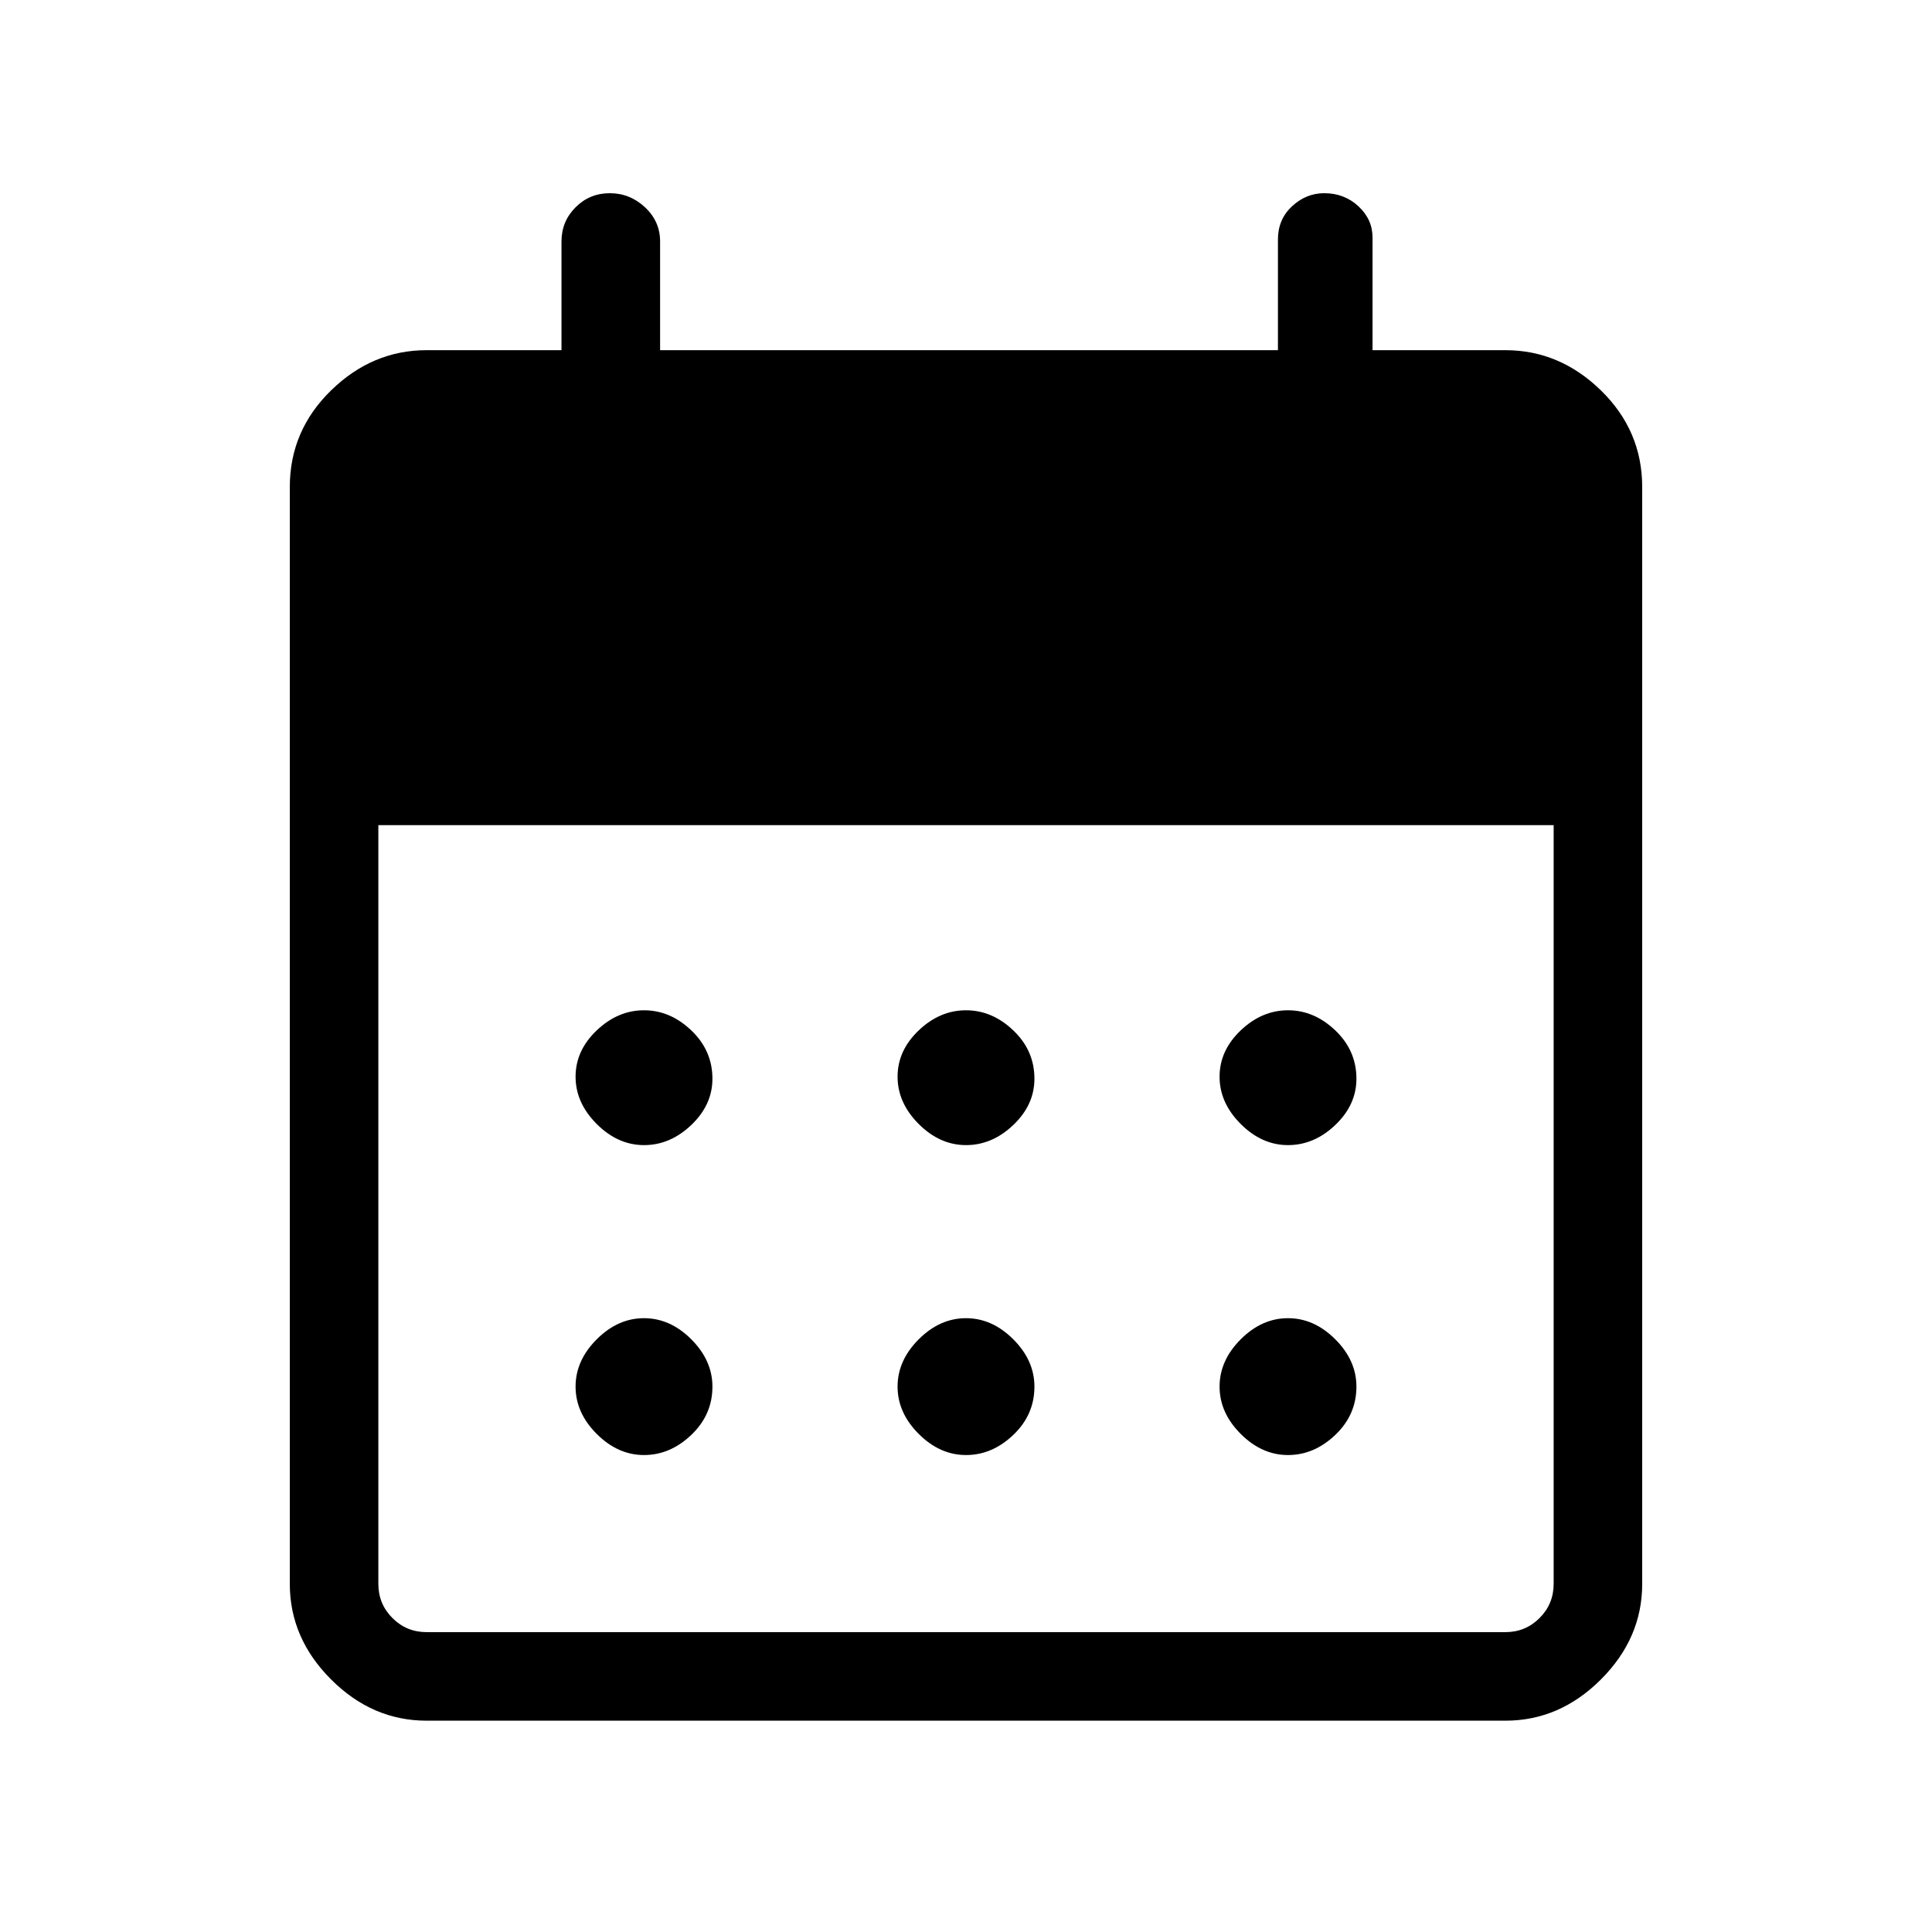 <svg xmlns="http://www.w3.org/2000/svg" height="48" width="48"><path d="M24 28.45Q23.35 28.45 22.825 27.925Q22.3 27.4 22.3 26.75Q22.3 26.1 22.825 25.6Q23.35 25.1 24 25.1Q24.65 25.1 25.175 25.6Q25.7 26.1 25.7 26.8Q25.7 27.45 25.175 27.95Q24.65 28.45 24 28.45ZM16 28.45Q15.35 28.45 14.825 27.925Q14.3 27.4 14.3 26.75Q14.3 26.1 14.825 25.6Q15.35 25.1 16 25.1Q16.65 25.1 17.175 25.6Q17.7 26.1 17.7 26.8Q17.7 27.45 17.175 27.95Q16.65 28.45 16 28.45ZM32 28.45Q31.35 28.45 30.825 27.925Q30.3 27.4 30.3 26.75Q30.3 26.1 30.825 25.6Q31.35 25.1 32 25.1Q32.65 25.1 33.175 25.6Q33.7 26.1 33.7 26.8Q33.7 27.45 33.175 27.95Q32.65 28.45 32 28.45ZM24 36.15Q23.35 36.15 22.825 35.625Q22.3 35.1 22.3 34.45Q22.3 33.8 22.825 33.275Q23.35 32.75 24 32.75Q24.65 32.75 25.175 33.275Q25.7 33.8 25.7 34.45Q25.7 35.15 25.175 35.65Q24.65 36.15 24 36.15ZM16 36.15Q15.35 36.15 14.825 35.625Q14.3 35.1 14.3 34.45Q14.3 33.8 14.825 33.275Q15.35 32.75 16 32.75Q16.65 32.75 17.175 33.275Q17.7 33.8 17.7 34.45Q17.7 35.15 17.175 35.65Q16.65 36.15 16 36.15ZM32 36.15Q31.35 36.15 30.825 35.625Q30.3 35.1 30.3 34.45Q30.3 33.8 30.825 33.275Q31.35 32.75 32 32.75Q32.65 32.75 33.175 33.275Q33.7 33.8 33.7 34.45Q33.7 35.15 33.175 35.65Q32.65 36.15 32 36.15ZM10.6 42.75Q9.25 42.75 8.225 41.725Q7.2 40.7 7.2 39.35V12.1Q7.2 10.7 8.225 9.7Q9.25 8.7 10.6 8.7H13.95V6Q13.95 5.5 14.3 5.15Q14.65 4.8 15.15 4.8Q15.65 4.8 16.025 5.15Q16.4 5.5 16.4 6V8.7H31.75V5.95Q31.75 5.45 32.1 5.125Q32.45 4.8 32.9 4.8Q33.4 4.8 33.75 5.125Q34.1 5.45 34.1 5.9V8.7H37.4Q38.75 8.7 39.775 9.7Q40.8 10.7 40.8 12.1V39.35Q40.8 40.7 39.775 41.725Q38.75 42.75 37.4 42.75ZM10.6 40.55H37.4Q37.9 40.55 38.25 40.2Q38.6 39.85 38.6 39.35V20.5H9.4V39.35Q9.4 39.85 9.75 40.2Q10.1 40.55 10.6 40.55Z"/></svg>